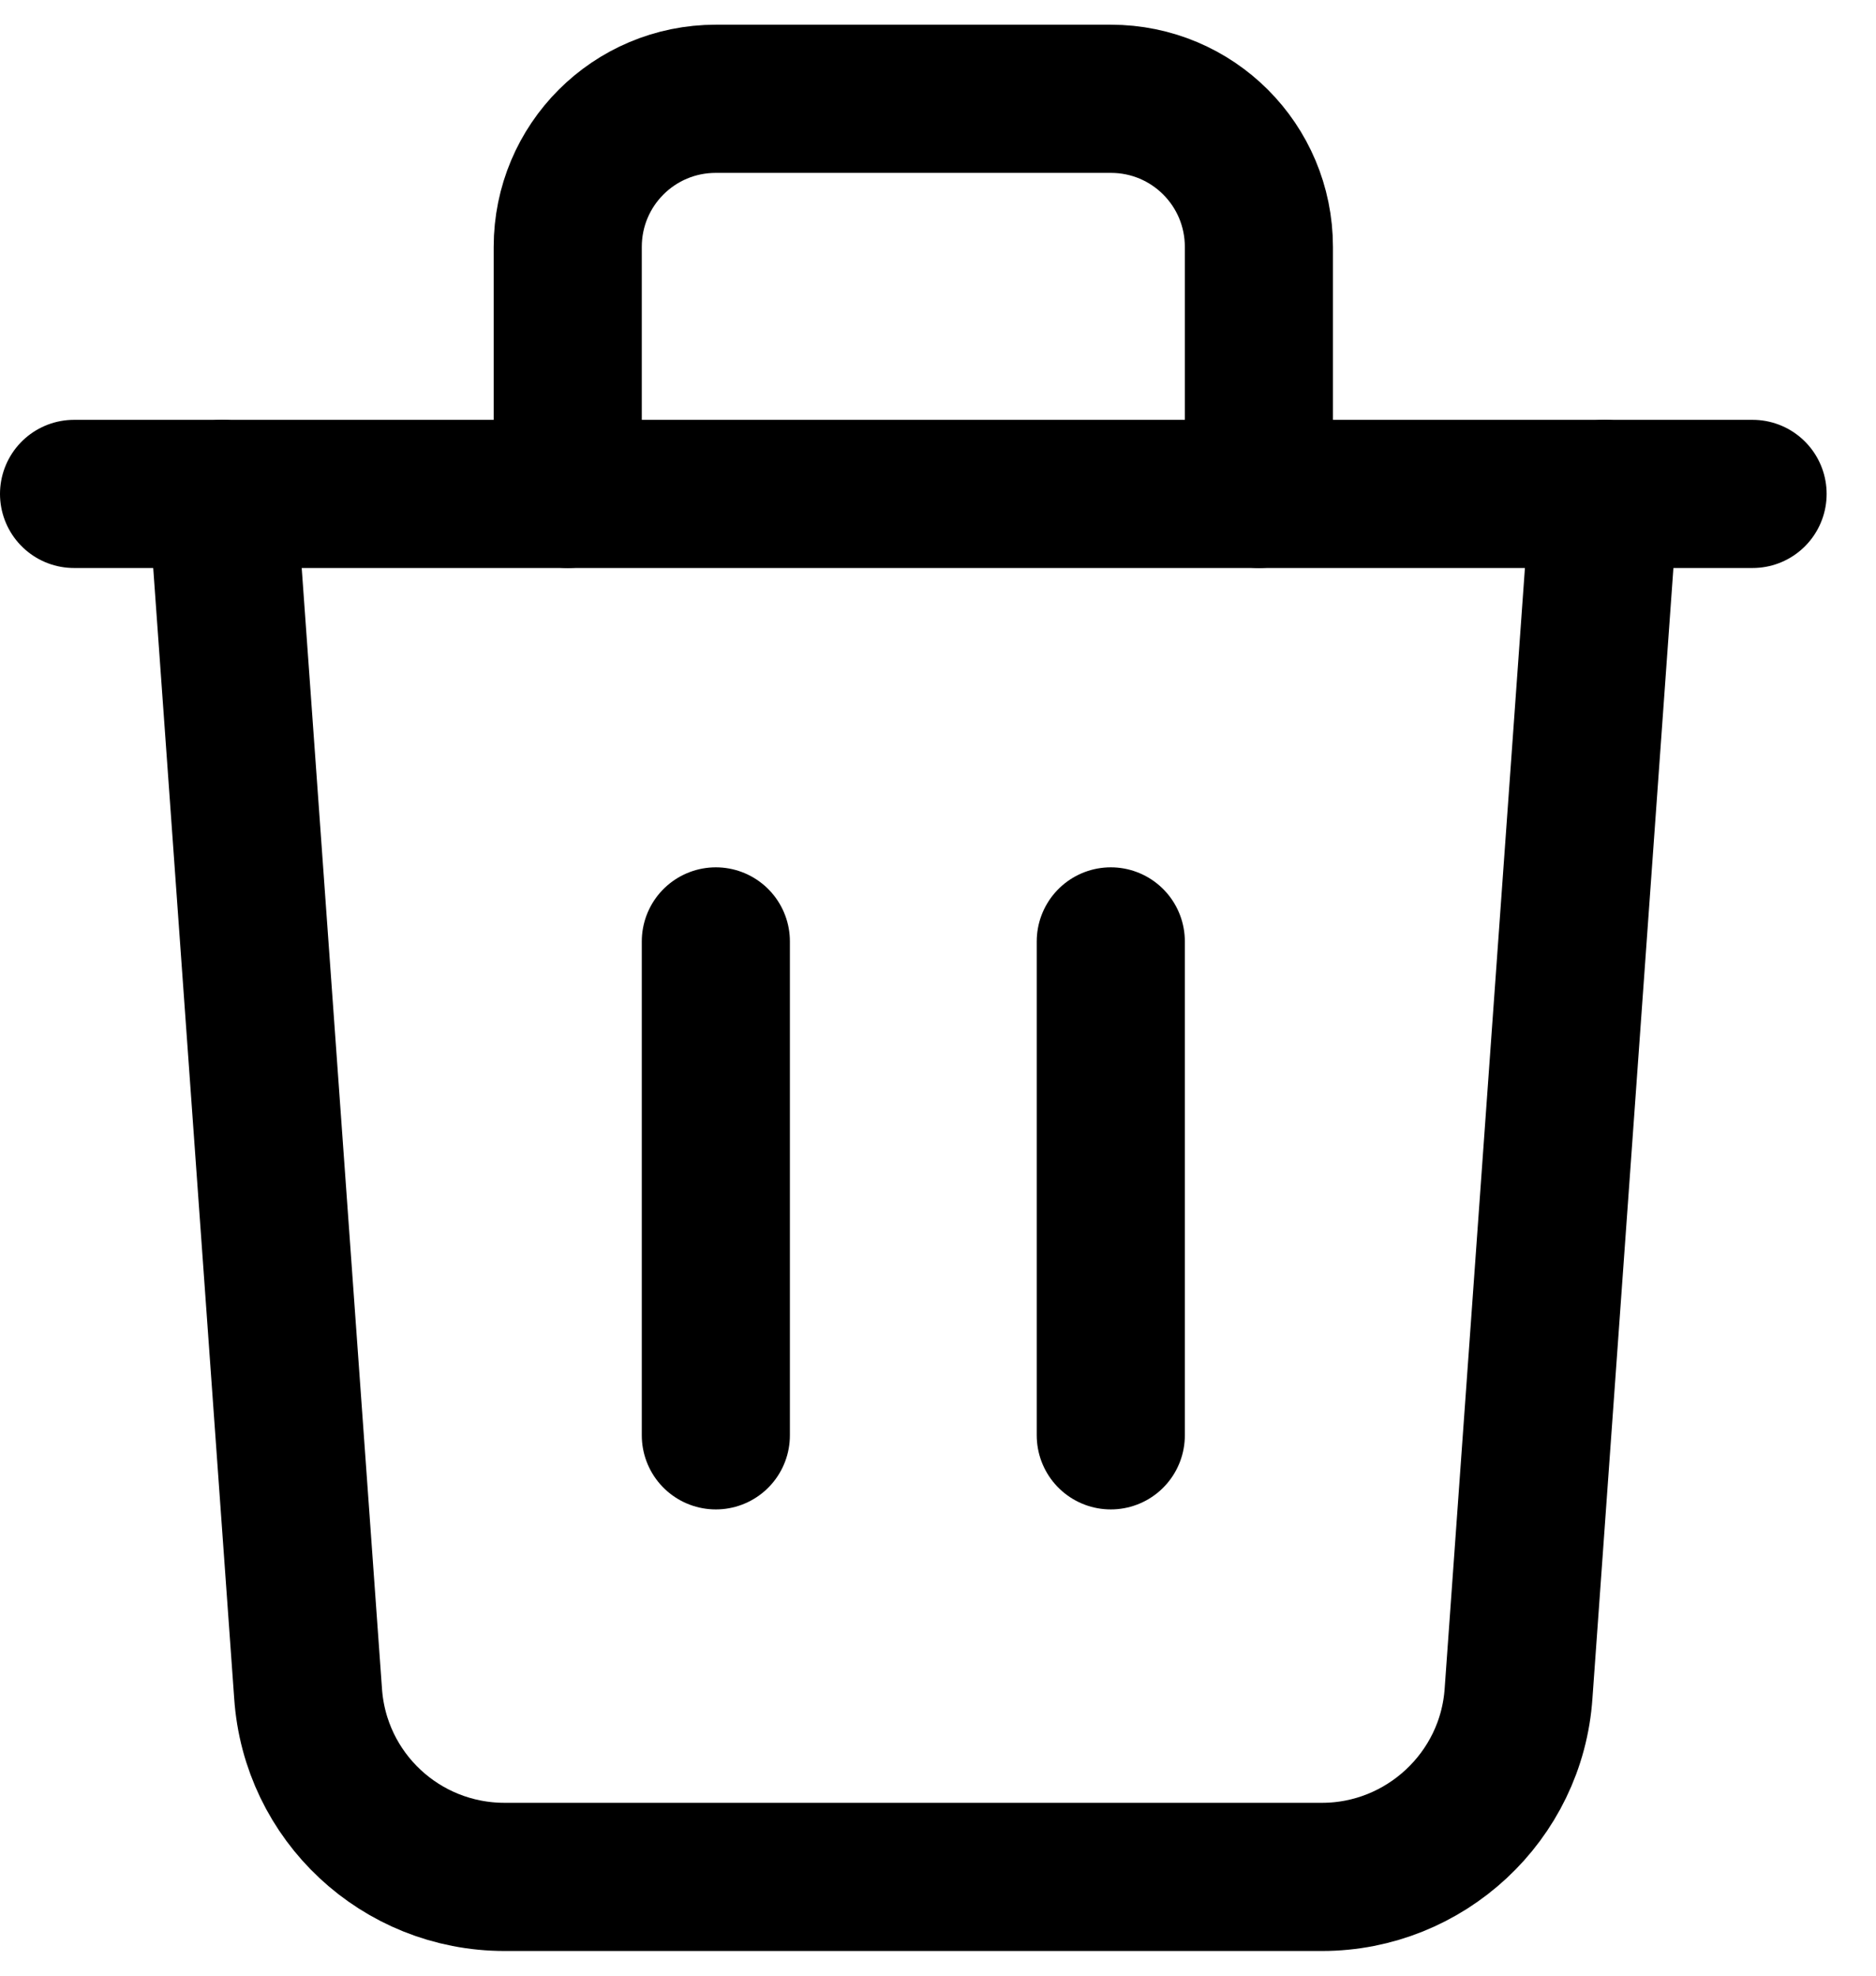 <svg viewBox="0 0 19 20" fill="none" xmlns="http://www.w3.org/2000/svg">
<g clip-path="url(#clip0_236_436)">
<path d="M16.25 5L15.38 17.14C15.31 18.19 14.43 19 13.39 19H5.11C4.06 19 3.19 18.19 3.12 17.14L2.25 5" stroke="currentColor" stroke-width="1.5" stroke-linecap="round" stroke-linejoin="round"/>
<path d="M11.25 9.53V14.53" stroke="currentColor" stroke-width="1.5" stroke-linecap="round" stroke-linejoin="round"/>
<path d="M7.25 9.53V14.53" stroke="currentColor" stroke-width="1.5" stroke-linecap="round" stroke-linejoin="round"/>
<path d="M5.75 5V2.5C5.75 1.67 6.42 1 7.25 1H11.25C12.08 1 12.75 1.67 12.75 2.5V5" stroke="currentColor" stroke-width="1.5" stroke-linecap="round" stroke-linejoin="round"/>
<path d="M17.75 5H0.75" stroke="currentColor" stroke-width="1.5" stroke-linecap="round" stroke-linejoin="round"/>
</g>
<defs>
<clipPath id="clip0_236_436">
<rect width="18.5" height="19.5" fill="currentColor" transform="translate(0 0.25)"/>
</clipPath>
</defs>
</svg>
